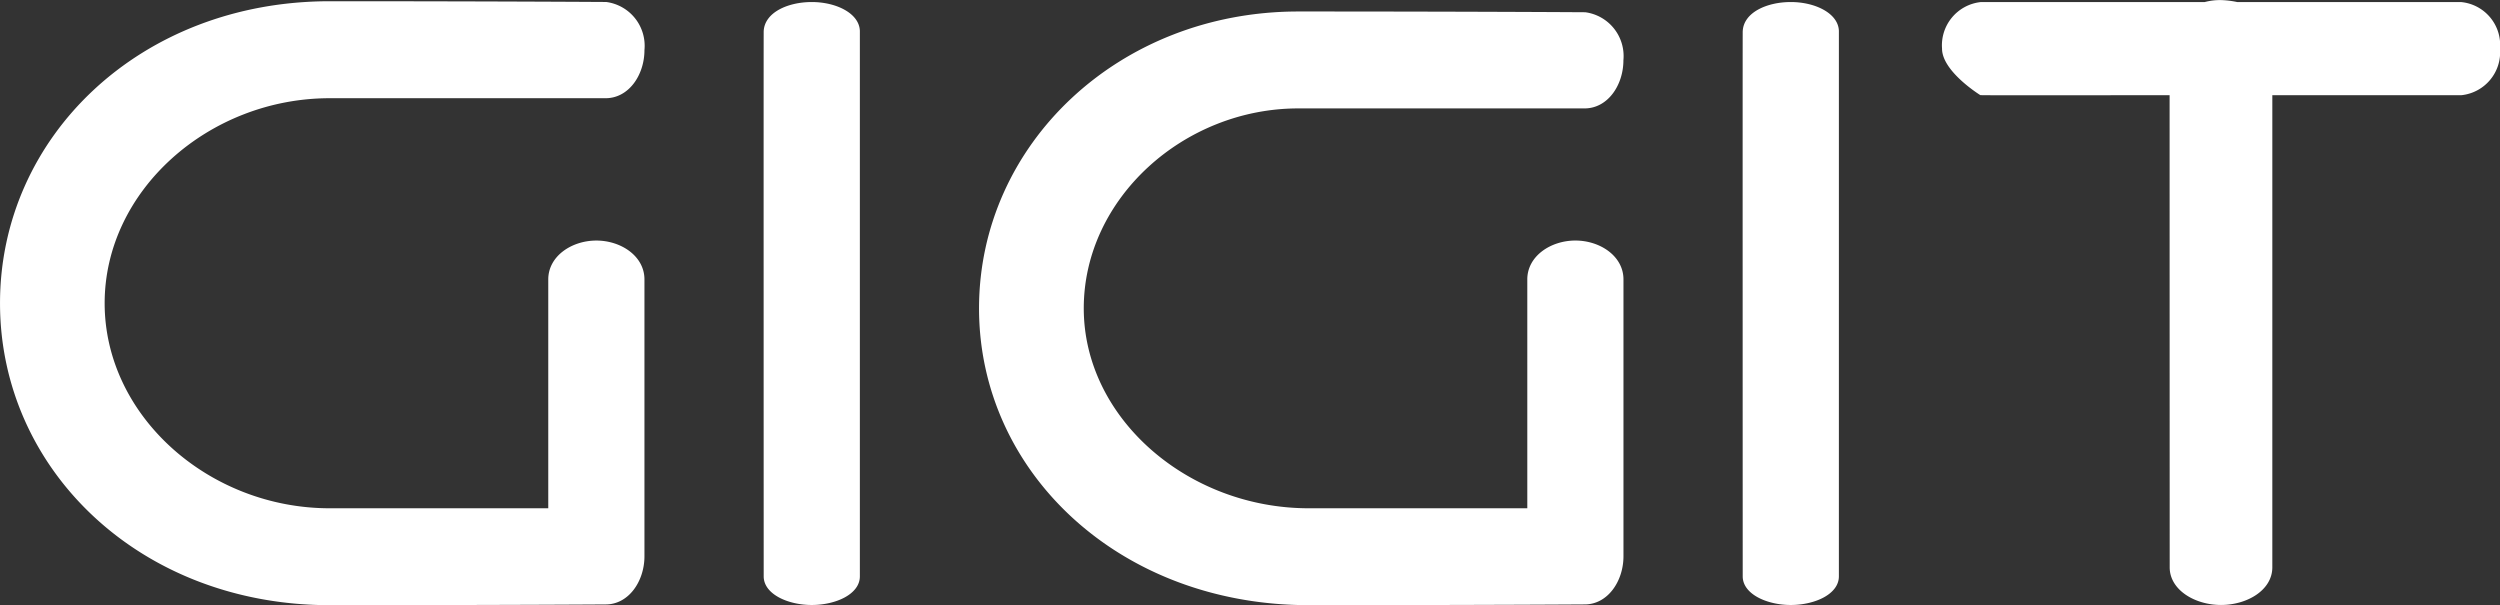 <svg xmlns="http://www.w3.org/2000/svg" width="147.032" height="35.592" viewBox="0 0 147.032 35.592">
  <rect x="0" y="0" width="147.032" height="35.592" fill="#333333" stroke="none"/>
  <path id="Path_152586" data-name="Path 152586" d="M1.546,1.257c0,9.8,8.257,17.759,19.389,17.759,9.71,0,16.23-.043,16.23-.043,1.364,0,2.281-1.375,2.282-2.828l0-16.289c0-1.367-1.375-2.284-2.828-2.284S33.79-1.51,33.79-.144V13.317H20.935C13.846,13.318,7.7,7.9,7.7,1.257S13.846-10.8,20.935-10.8l16.228,0c1.368,0,2.284-1.375,2.284-2.828A2.6,2.6,0,0,0,37.2-16.459c-.082,0-6.536-.044-16.267-.044C9.8-16.5,1.546-8.543,1.546,1.257Zm44.914-16c-.009.09,0,32.041,0,32.065,0,1.038,1.413,1.683,2.828,1.683s2.828-.636,2.828-1.683V-14.764c-.04-1.035-1.4-1.692-2.828-1.692C47.894-16.456,46.515-15.854,46.46-14.742Zm12.665,16.3c0,9.638,8.261,17.458,19.389,17.458,9.71,0,16.23-.043,16.23-.043,1.364,0,2.281-1.375,2.282-2.828l0-16.289c0-1.367-1.375-2.284-2.828-2.284s-2.828.917-2.828,2.284V13.317H78.515c-7.1,0-13.231-5.293-13.231-11.761S71.18-10.2,77.9-10.2l16.838,0c1.368,0,2.284-1.375,2.284-2.828a2.6,2.6,0,0,0-2.245-2.828c-.08,0-6.615-.044-16.877-.044C67.333-15.9,59.125-8.078,59.125,1.557Zm44.914-16.3c-.009.09,0,32.041,0,32.065,0,1.038,1.413,1.683,2.828,1.683s2.828-.636,2.828-1.683V-14.764c-.04-1.035-1.4-1.692-2.828-1.692C105.473-16.456,104.095-15.854,104.04-14.742Zm13.975,3.762c.184.016,4.695.006,11.132.005,0,8.095.005,27.767.005,27.767,0,1.326,1.476,2.213,3.018,2.213s3.018-.875,3.018-2.213V-10.976l11.107,0a2.544,2.544,0,0,0,2.284-2.739,2.538,2.538,0,0,0-2.284-2.739H133.127a5.375,5.375,0,0,0-.958-.117,3.551,3.551,0,0,0-.962.117H118.037a2.558,2.558,0,0,0-2.275,2.739C115.761-12.37,118.015-10.98,118.015-10.98Z" transform="translate(-1.545 16.576)" fill="#fff"/>
</svg>

